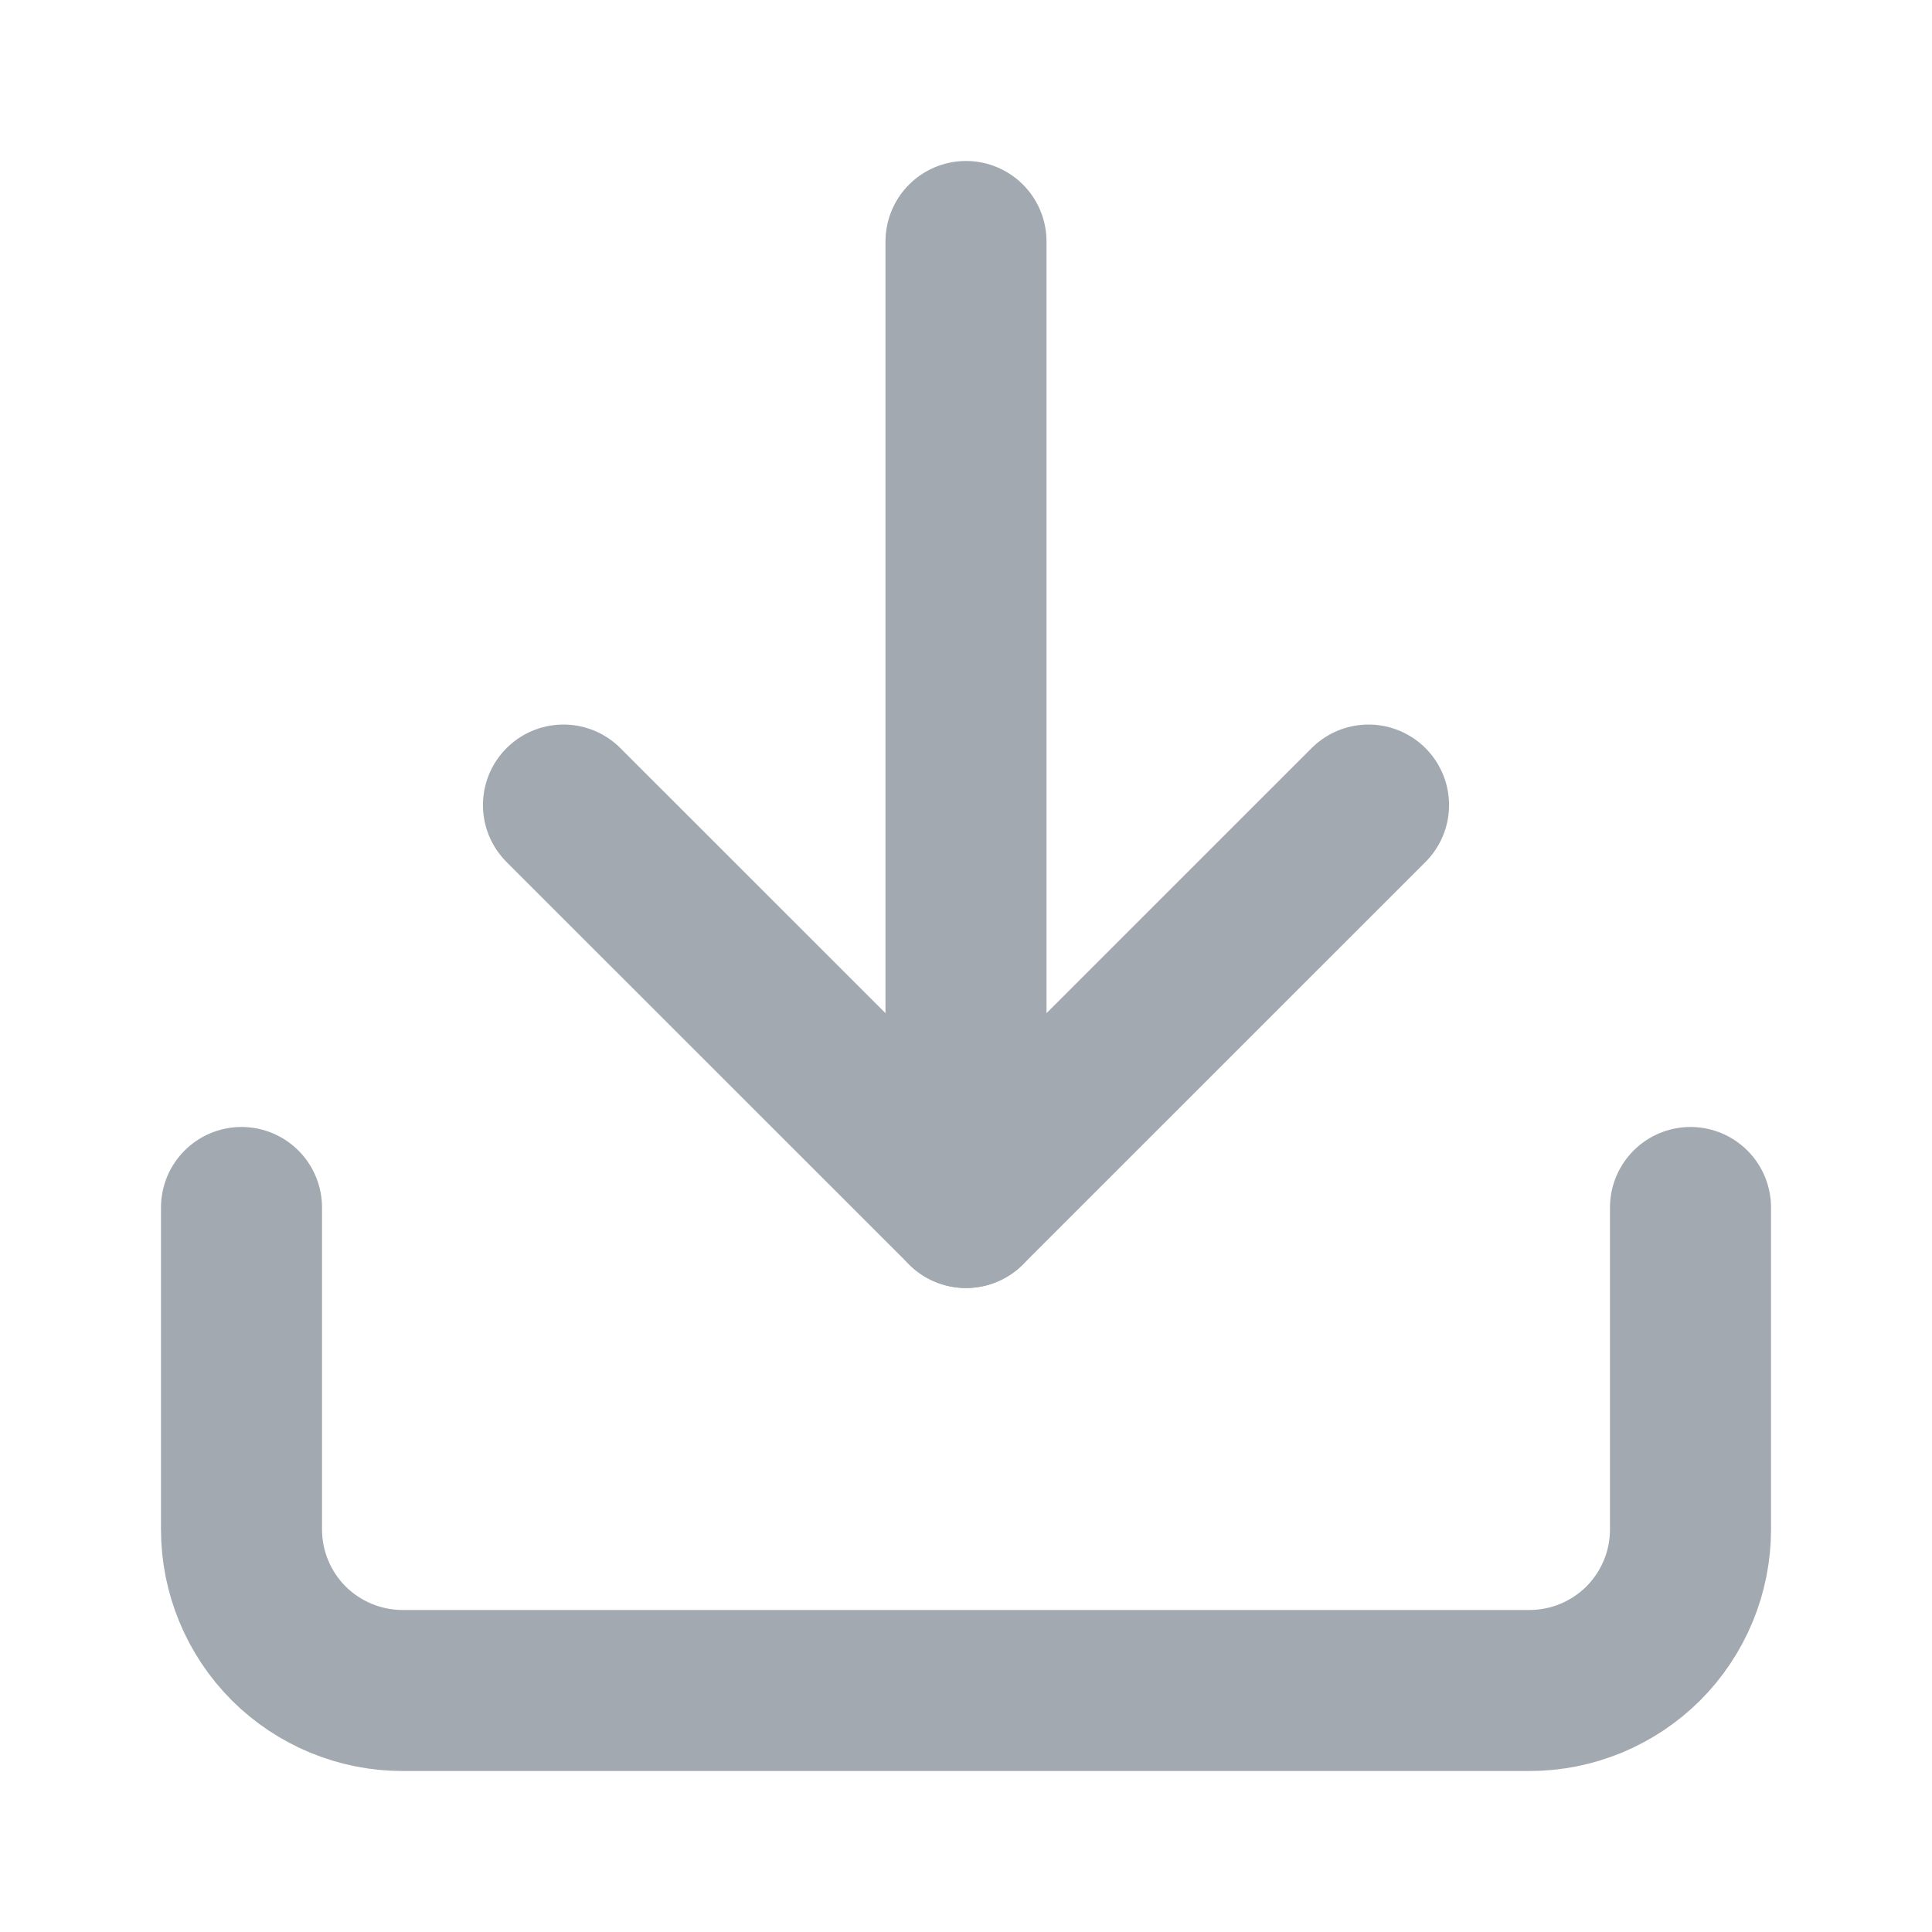 <svg width="20" height="20" viewBox="0 0 20 20" fill="none" xmlns="http://www.w3.org/2000/svg">
<path d="M17.5 12.5V15.833C17.5 16.275 17.324 16.699 17.012 17.012C16.699 17.324 16.275 17.5 15.833 17.5H4.167C3.725 17.5 3.301 17.324 2.988 17.012C2.676 16.699 2.5 16.275 2.5 15.833V12.5" stroke="#A2A9B0" stroke-width="1.667" stroke-linecap="round" stroke-linejoin="round"/>
<path d="M5.833 8.334L10 12.5L14.167 8.334" stroke="#A2A9B0" stroke-width="1.667" stroke-linecap="round" stroke-linejoin="round"/>
<path d="M10 12.5V2.5" stroke="#A2A9B0" stroke-width="1.667" stroke-linecap="round" stroke-linejoin="round"/>
</svg>
